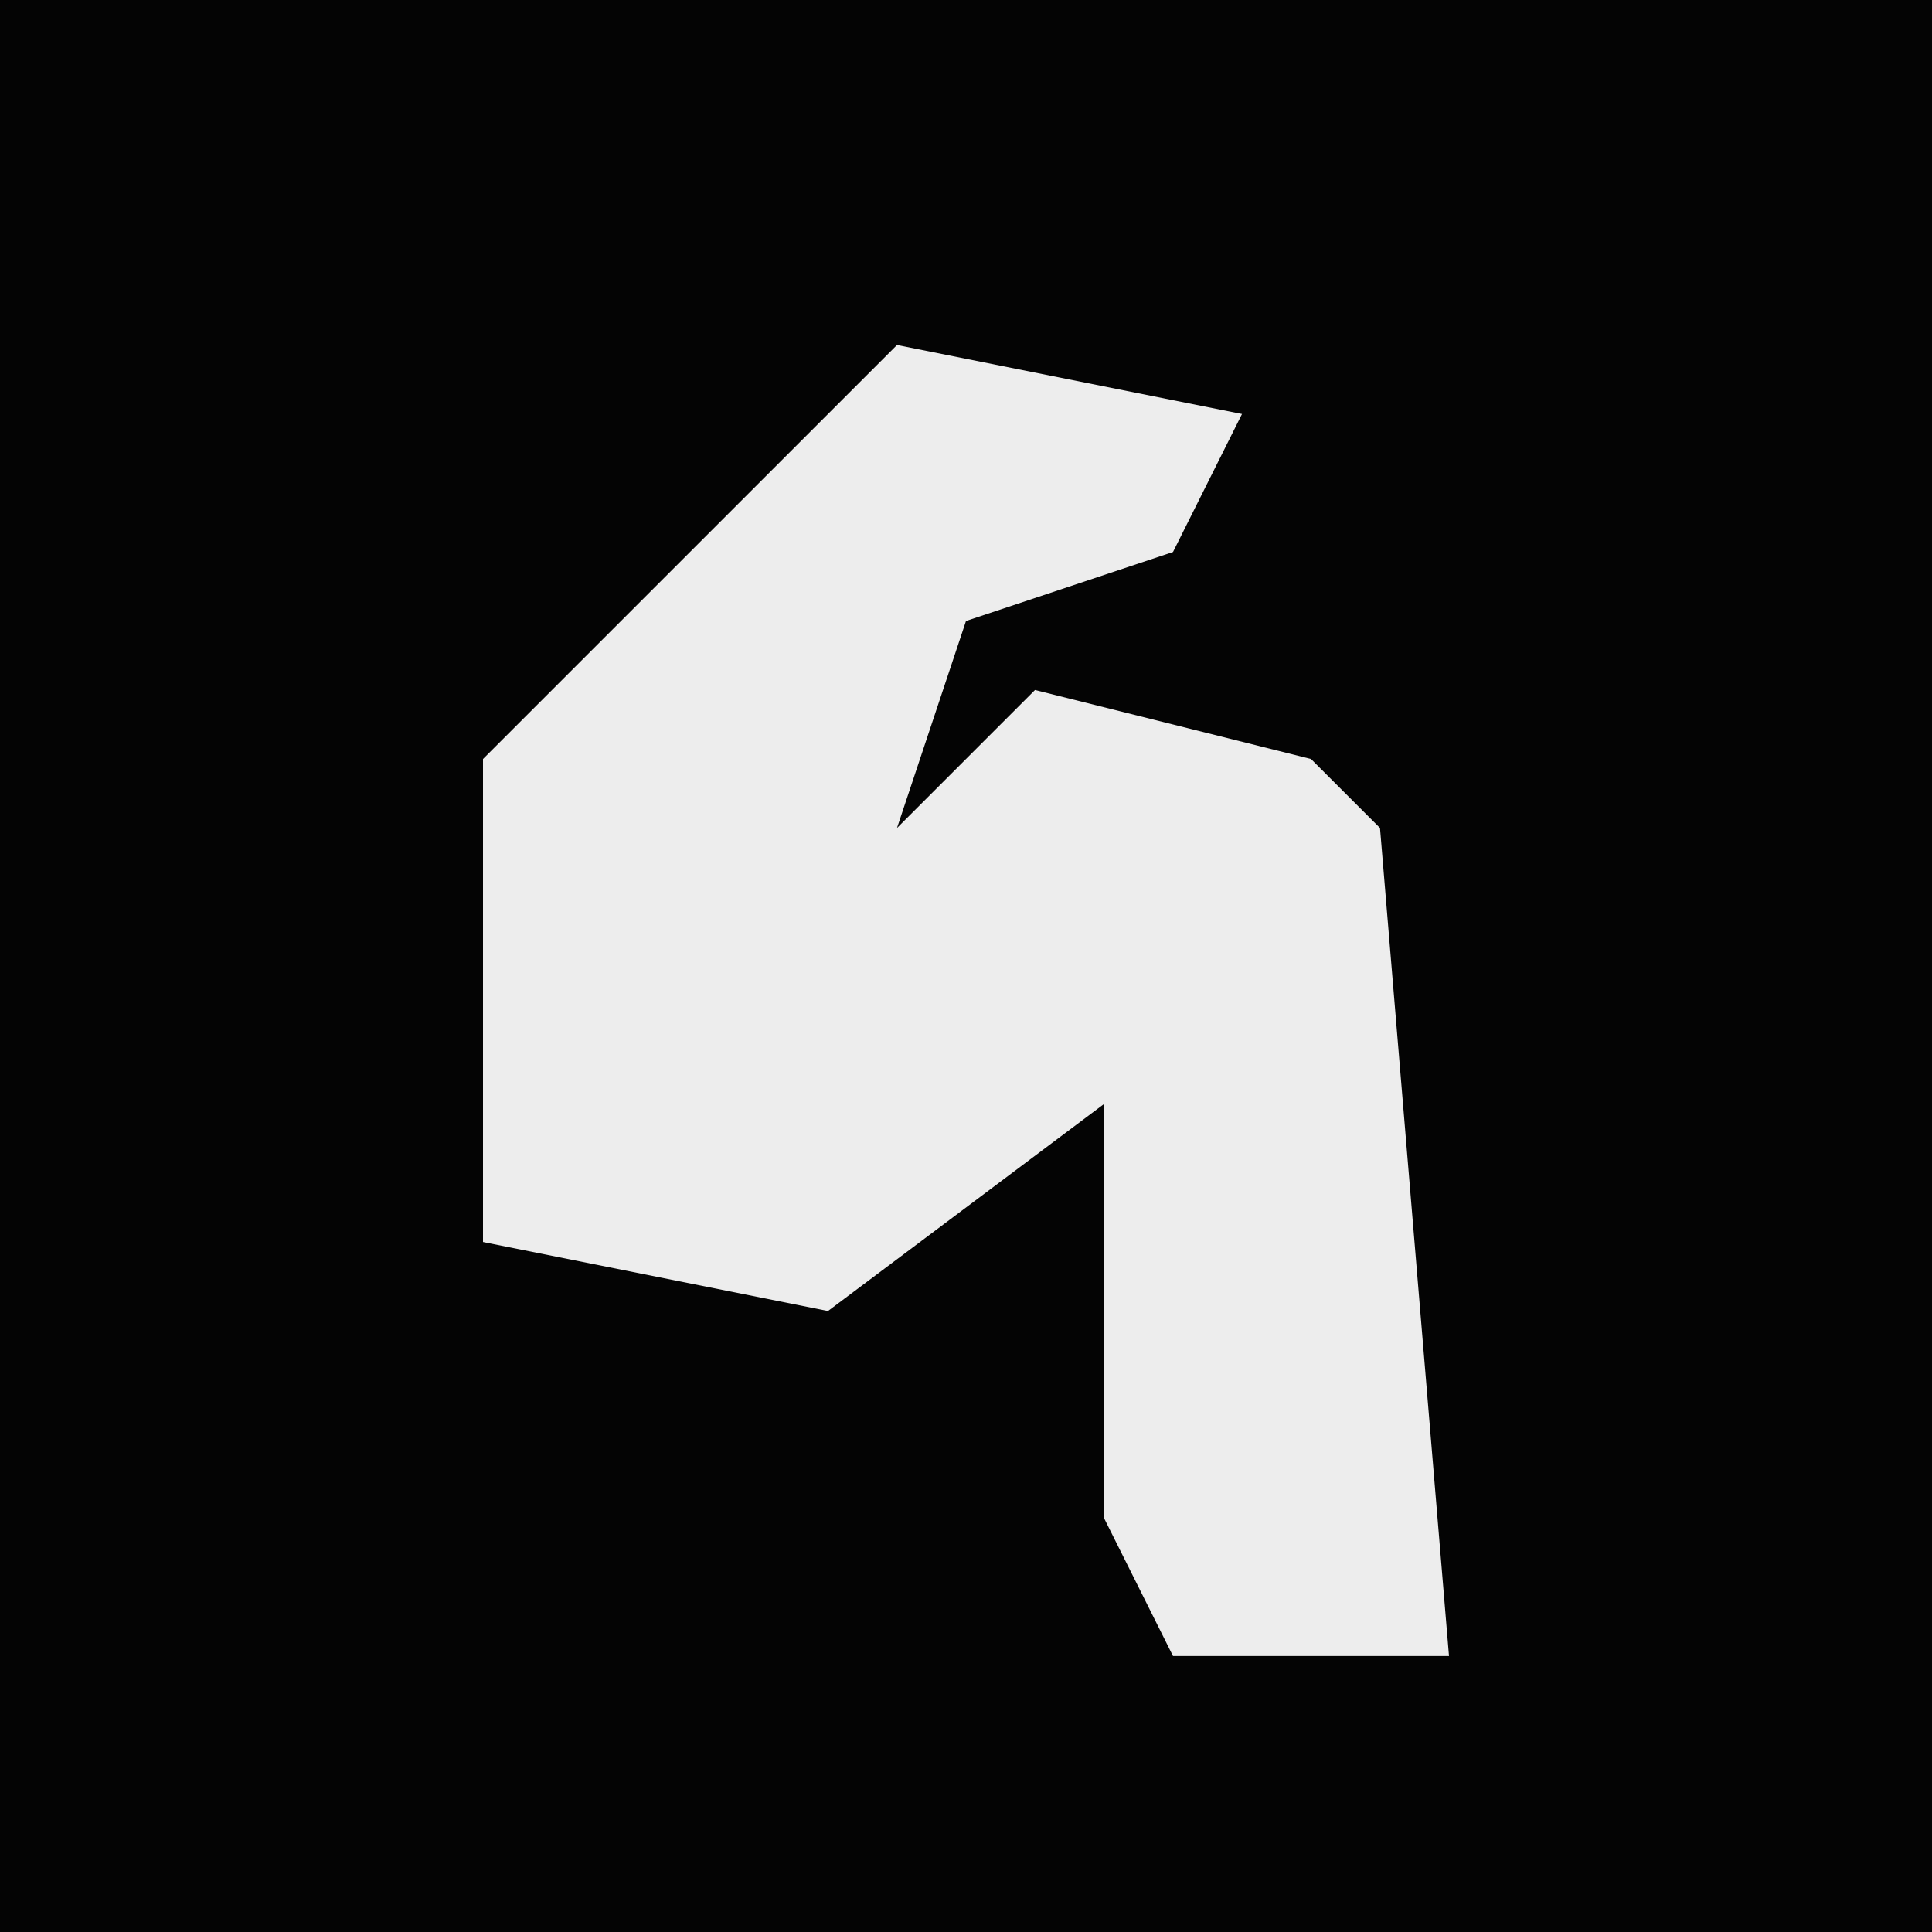<?xml version="1.0" encoding="UTF-8"?>
<svg version="1.1" xmlns="http://www.w3.org/2000/svg" width="28" height="28">
<path d="M0,0 L28,0 L28,28 L0,28 Z " fill="#040404" transform="translate(0,0)"/>
<path d="M0,0 L5,1 L4,3 L1,4 L0,7 L2,5 L6,6 L7,7 L8,19 L4,19 L3,17 L3,11 L-1,14 L-6,13 L-6,6 L-1,1 Z " fill="#EDEDED" transform="translate(13,5)"/>
</svg>
